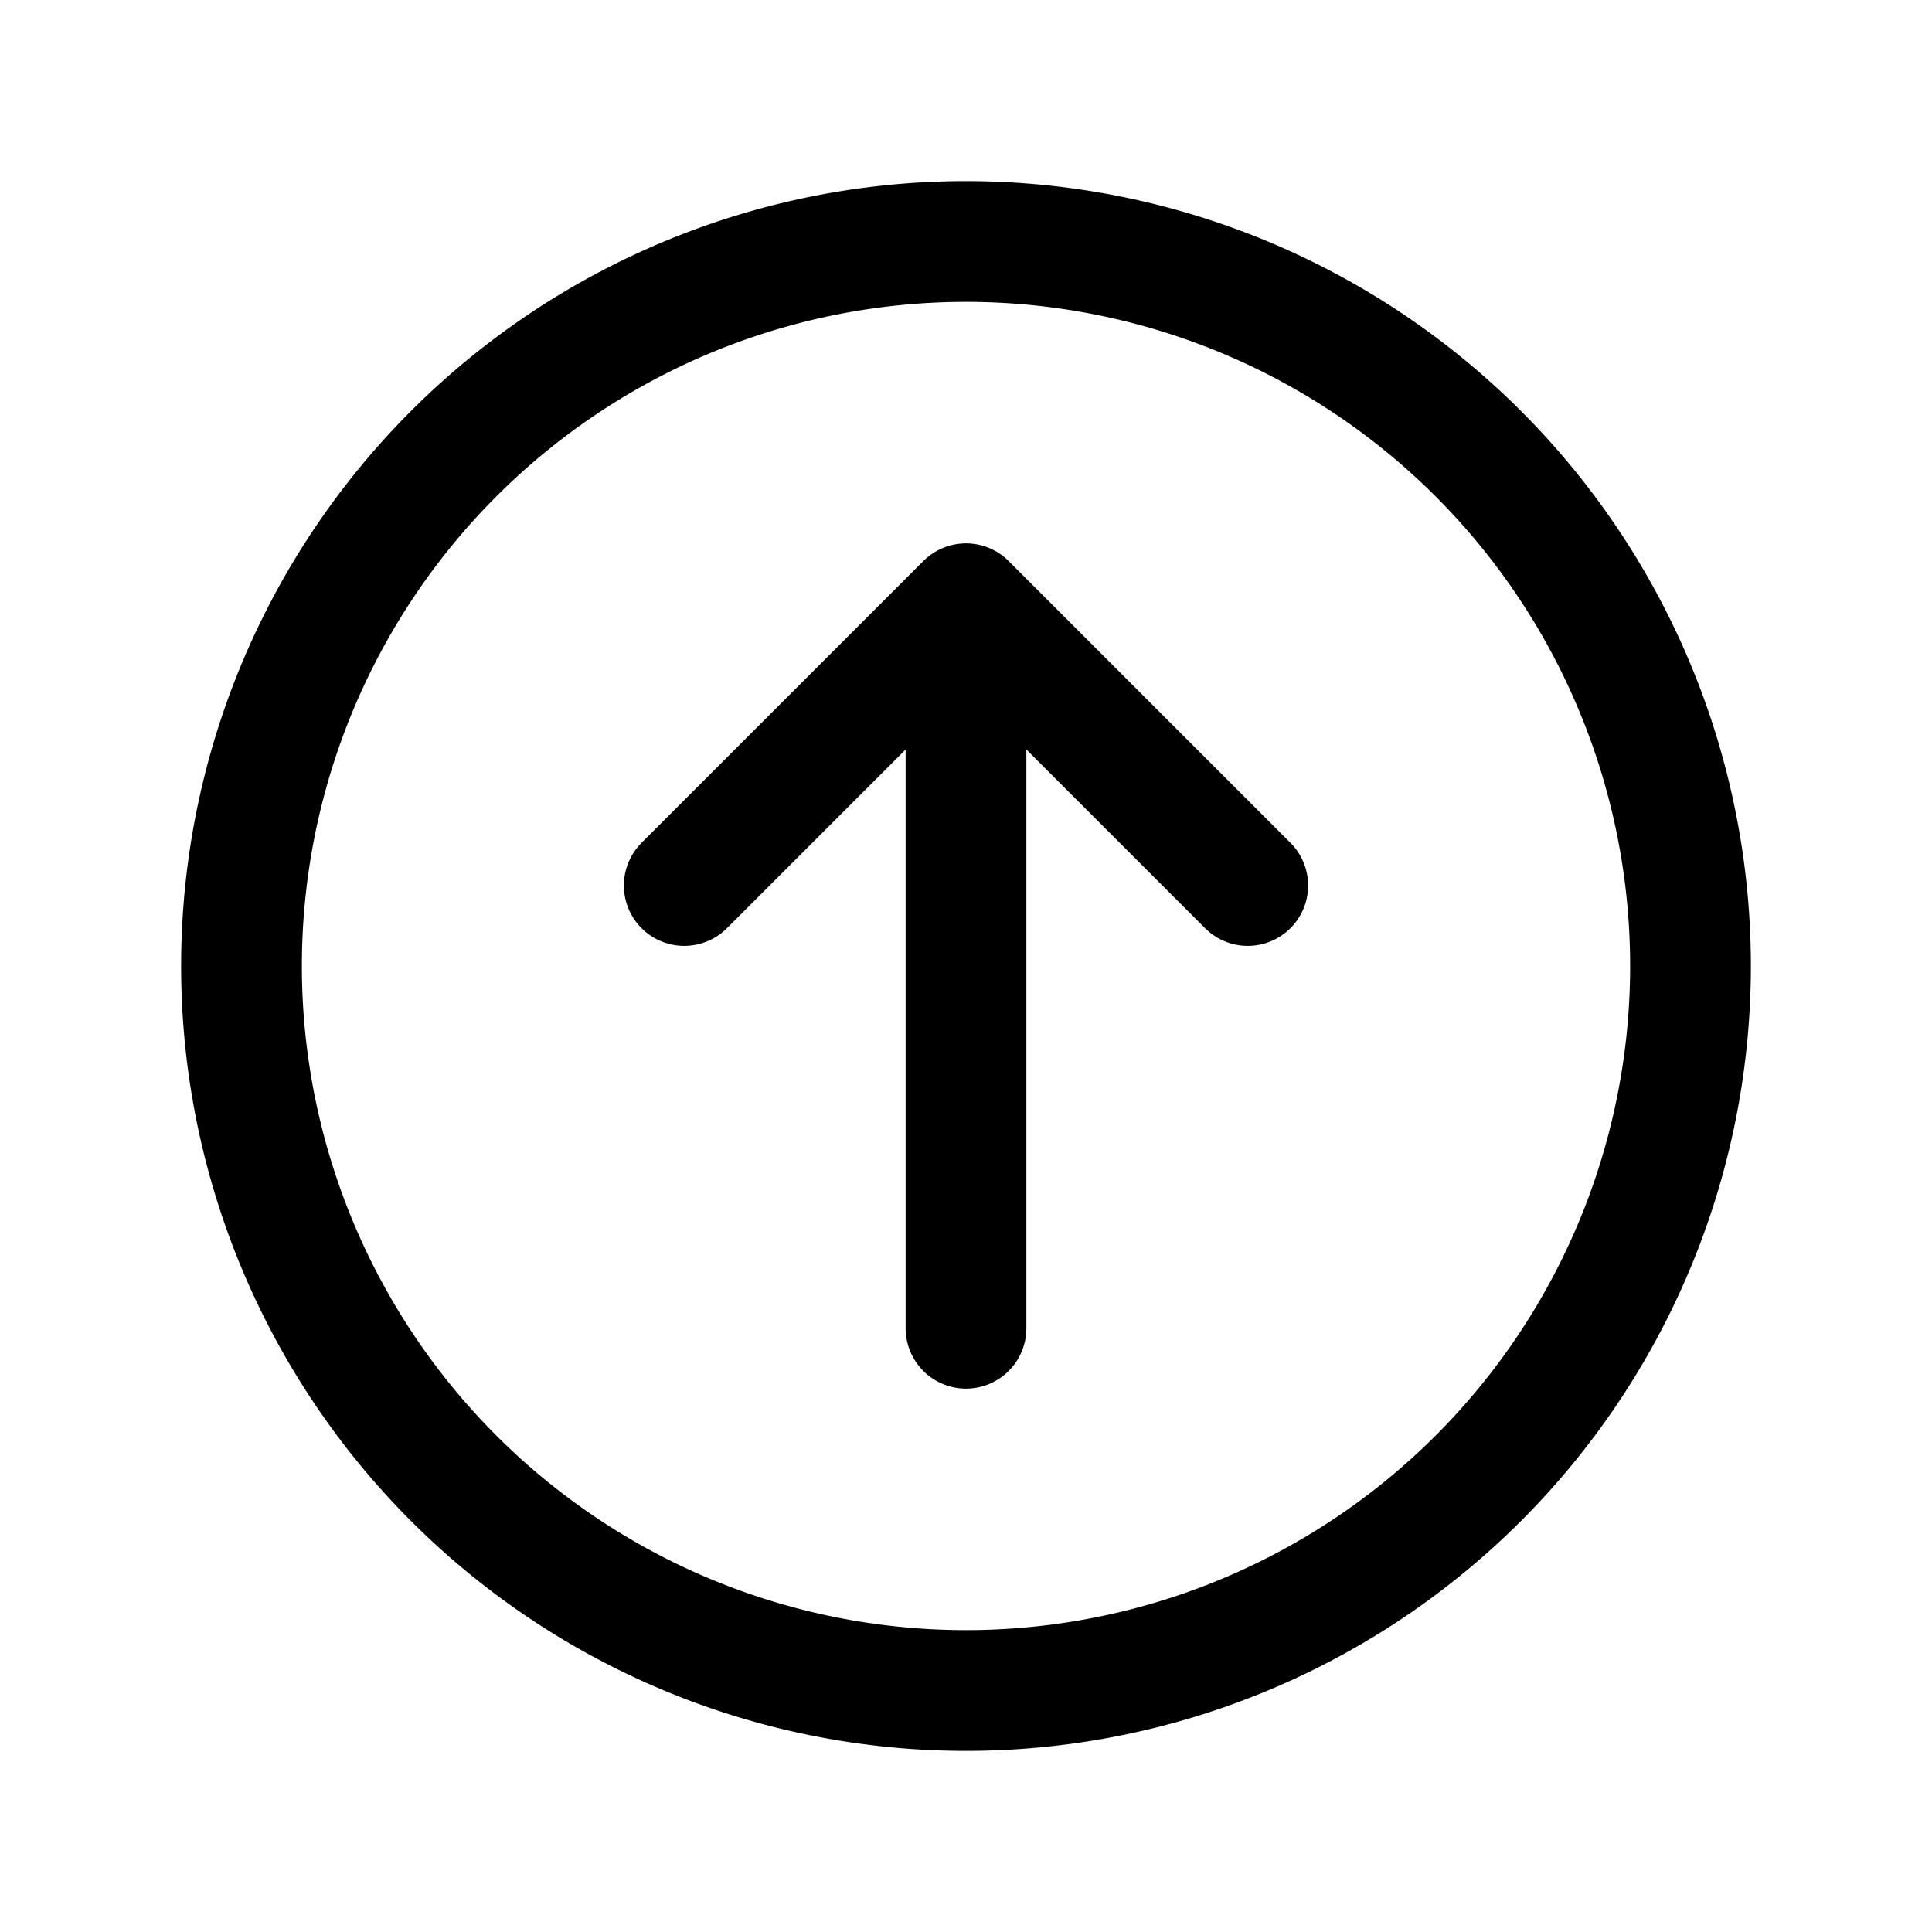 <svg width="24" height="24" fill="none" viewBox="0 0 24 24" stroke-width="1.5" stroke="currentColor" stroke-linecap="round" stroke-linejoin="round" xmlns="http://www.w3.org/2000/svg"><path d="M12 16.5v-9M8.5 11 12 7.5l3.5 3.5"/><path d="M21 12a9 9 0 1 1-18 0 9 9 0 0 1 18 0"/></svg>